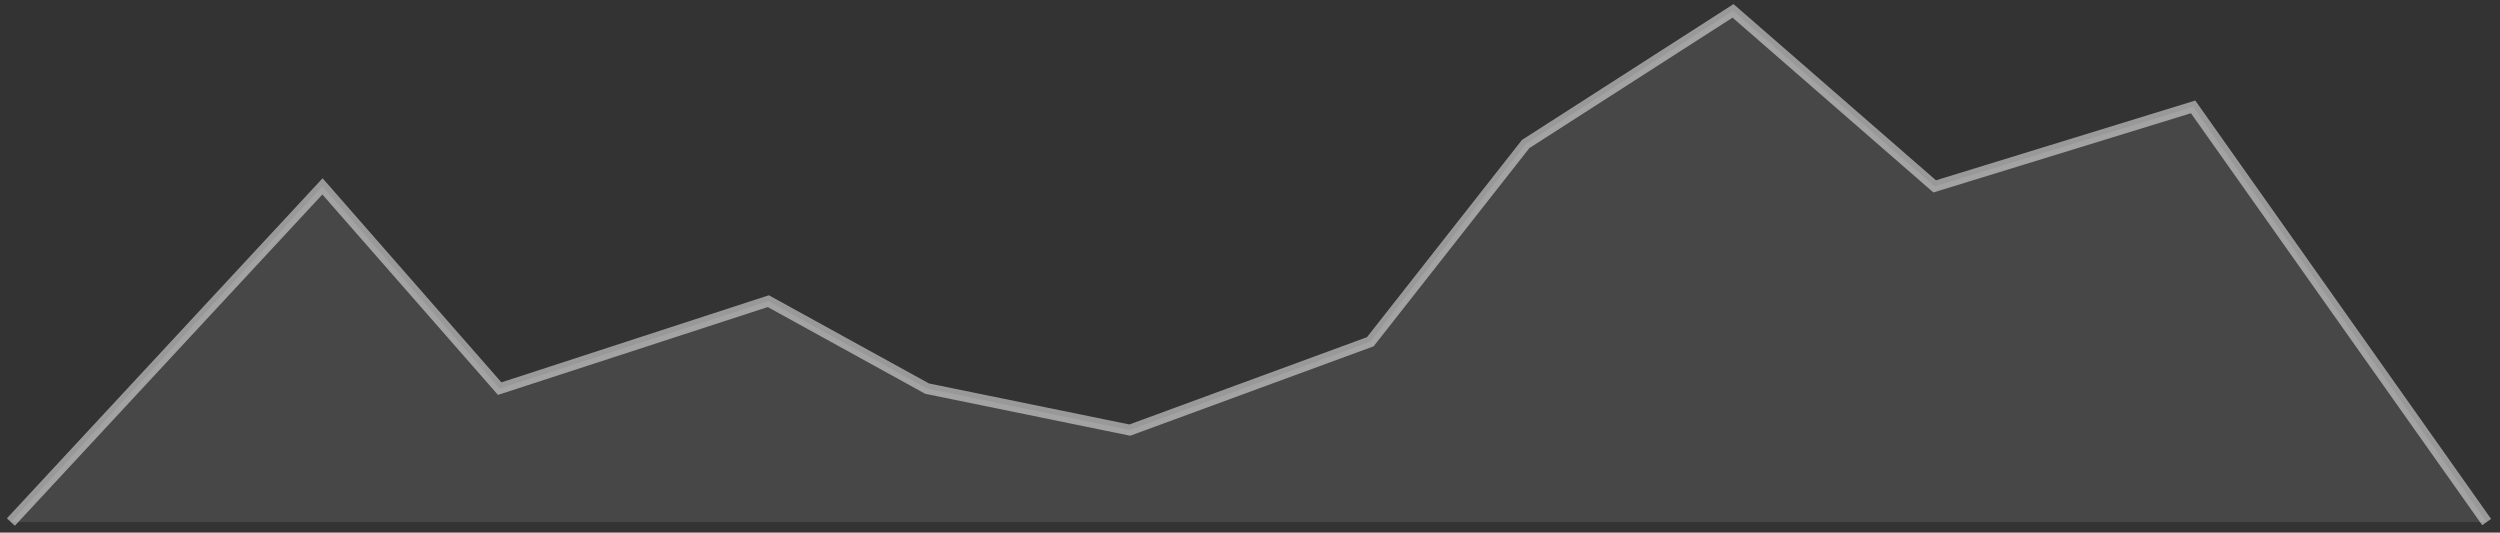 <?xml version="1.0" encoding="UTF-8"?>
<svg width="230px" height="49px" viewBox="0 0 230 49" version="1.1" xmlns="http://www.w3.org/2000/svg">
    <rect x="0" y="0" width="230" height="49" fill="#333333" stroke="none"/>
    <!-- Generator: sketchtool 41 (35326) - http://www.bohemiancoding.com/sketch -->
    <title>BFEB548A-8B28-4361-8201-EF20074045A8</title>
    <desc>Created with sketchtool.</desc>
    <defs></defs>
    <g id="Barcelona-Dashboard" stroke="none" stroke-width="1" fill="none" fill-rule="evenodd">
        <g id="desktop-hd---barcelona" transform="translate(-932, -236)">
            <g id="box-3" transform="translate(933, 186)">
                <g id="chart-3" transform="translate(0, 51)">
                    <polyline id="Path-2" fill="#FFFFFF" opacity="0.1"
                              points="0 47.028 28.668 16.147 44.971 34.754 69.685 26.707 84.294 34.754 102.939 38.569 125.07 30.439 139.359 12.251 158.439 0 176.991 16.147 200.766 8.834 227.771 47.028"></polyline>
                    <polyline id="Path-2" stroke="#FFFFFF" opacity="0.5"
                              points="0 47.028 28.668 16.147 44.971 34.754 69.685 26.707 84.294 34.754 102.939 38.569 125.07 30.439 139.359 12.251 158.439 0 176.991 16.147 200.766 8.834 227.771 47.028"></polyline>
                </g>
            </g>
        </g>
    </g>
</svg>